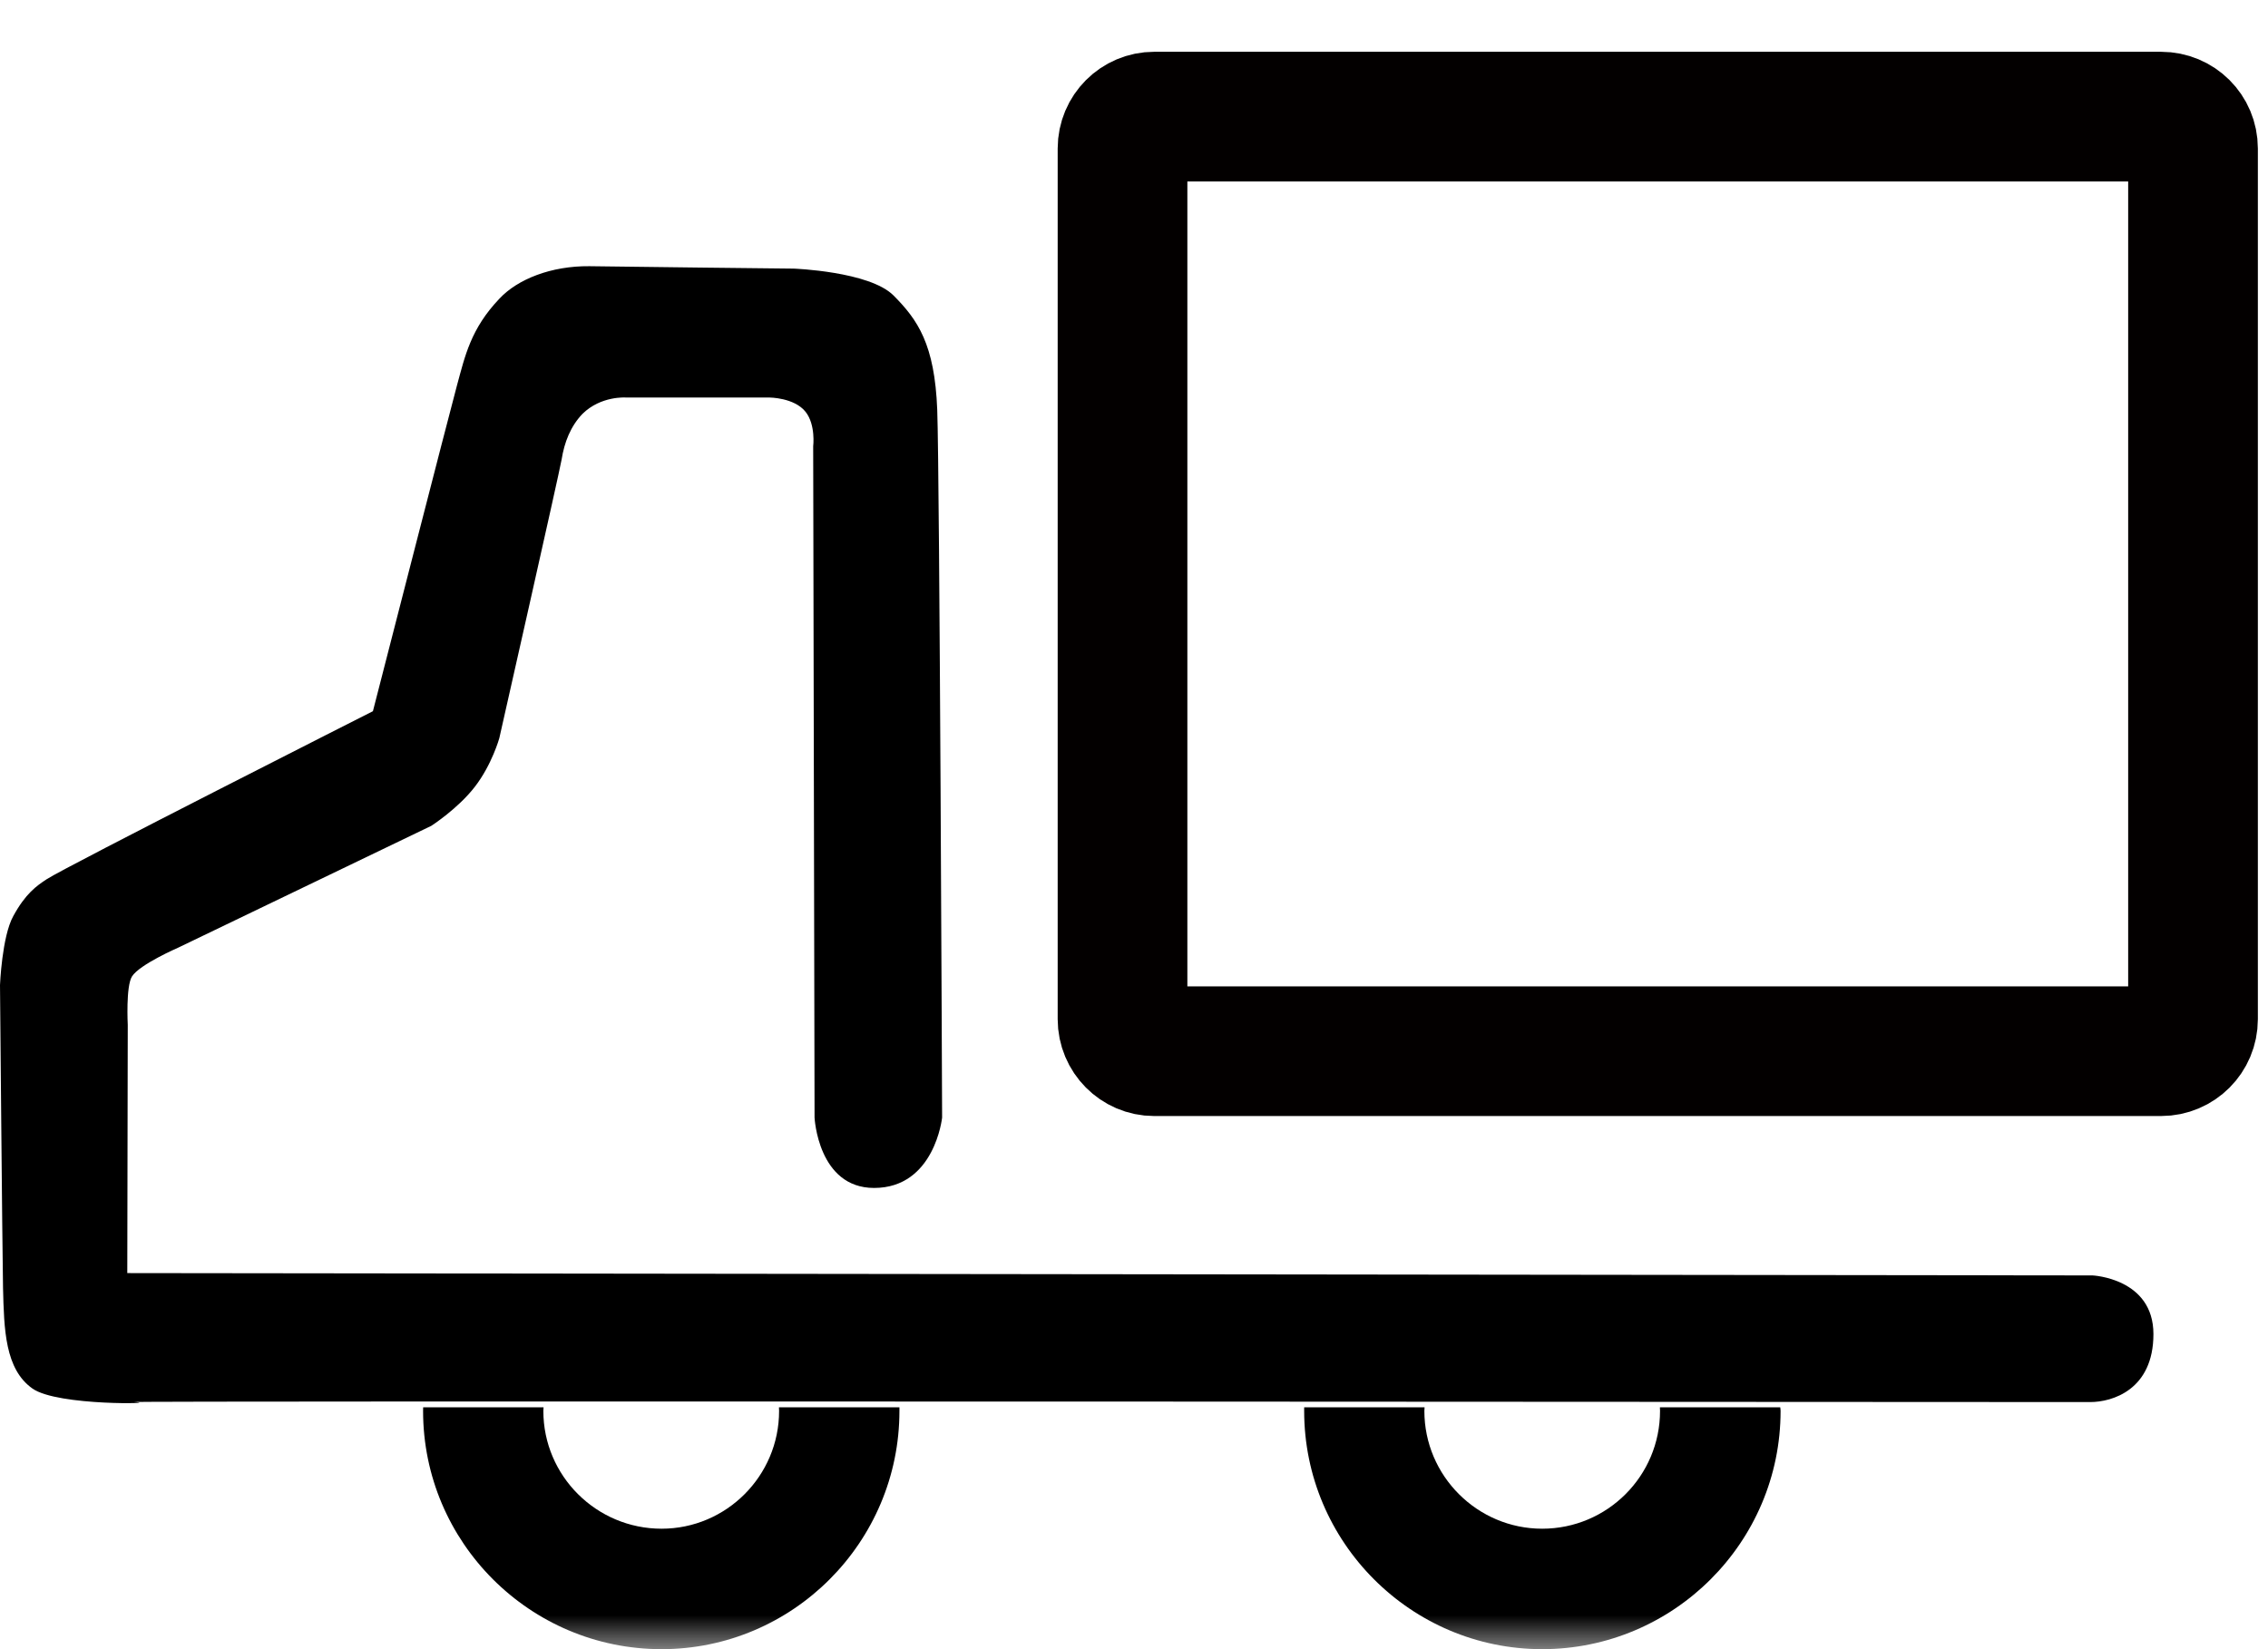 <?xml version="1.0" encoding="UTF-8" standalone="no"?>
<svg width="33px" height="24px" viewBox="0 0 33 24" version="1.1" xmlns="http://www.w3.org/2000/svg" xmlns:xlink="http://www.w3.org/1999/xlink" xmlns:sketch="http://www.bohemiancoding.com/sketch/ns">
    <!-- Generator: Sketch 3.4.4 (17249) - http://www.bohemiancoding.com/sketch -->
    <title>アイコン</title>
    <desc>Created with Sketch.</desc>
    <defs>
        <path id="path-1" d="M0,0.754 L32.853,0.754 L32.853,24 L0,24"></path>
        <path id="path-3" d="M0,0.754 L32.853,0.754 L32.853,24 L0,24"></path>
    </defs>
    <g id="アカウント" stroke="none" stroke-width="1" fill="none" fill-rule="evenodd" sketch:type="MSPage">
        <g sketch:type="MSArtboardGroup" transform="translate(-723, -581)" id="アイコン">
            <g sketch:type="MSLayerGroup" transform="translate(723, 581)">
                <path d="M31.909,14.832 C31.909,15.089 31.702,15.298 31.443,15.298 L16.794,15.298 C16.541,15.298 16.333,15.089 16.333,14.832 L16.333,2.161 C16.333,1.903 16.541,1.697 16.794,1.697 L31.443,1.697 C31.702,1.697 31.909,1.903 31.909,2.161 L31.909,14.832 L31.909,14.832 Z" id="Stroke-1" stroke="#030000" stroke-width="1.887" stroke-linecap="round" stroke-linejoin="round" sketch:type="MSShapeGroup"></path>
                <g id="Group-5">
                    <mask id="mask-2" sketch:name="Clip 4" fill="white">
                        <use xlink:href="#path-1"></use>
                    </mask>
                    <g id="Clip-4"></g>
                    <path d="M11.336,20.533 C11.336,21.478 10.568,22.247 9.626,22.247 C8.678,22.247 7.906,21.478 7.906,20.533 C7.906,20.514 7.907,20.501 7.909,20.48 L6.157,20.48 C6.157,20.501 6.156,20.514 6.156,20.533 C6.156,22.444 7.71,24 9.626,24 C11.534,24 13.087,22.444 13.087,20.533 L13.087,20.48 L11.334,20.48 C11.336,20.501 11.336,20.514 11.336,20.533" id="Fill-3" fill="#000000" sketch:type="MSShapeGroup" mask="url(#mask-2)"></path>
                </g>
                <g id="Group-8">
                    <mask id="mask-4" sketch:name="Clip 7" fill="white">
                        <use xlink:href="#path-3"></use>
                    </mask>
                    <g id="Clip-7"></g>
                    <path d="M24.154,20.533 C24.154,21.478 23.387,22.247 22.439,22.247 C21.496,22.247 20.725,21.478 20.725,20.533 C20.725,20.514 20.728,20.501 20.728,20.48 L18.976,20.48 L18.976,20.533 C18.976,22.444 20.53,24 22.439,24 C24.351,24 25.908,22.444 25.908,20.533 C25.908,20.514 25.905,20.501 25.903,20.48 L24.152,20.48 C24.154,20.501 24.154,20.514 24.154,20.533" id="Fill-6" fill="#000000" sketch:type="MSShapeGroup" mask="url(#mask-4)"></path>
                </g>
                <path d="M30.447,18.561 C30.447,18.561 31.333,18.601 31.333,19.415 C31.333,20.226 30.733,20.404 30.414,20.404 C30.093,20.404 1.529,20.384 1.958,20.404 C2.376,20.424 0.84,20.468 0.472,20.207 C0.072,19.924 0.059,19.349 0.044,18.741 C0.033,18.14 0,14.336 0,14.336 C0,14.336 0.028,13.629 0.193,13.332 C0.371,13.005 0.531,12.892 0.681,12.794 C0.98,12.601 5.426,10.35 5.426,10.35 C5.426,10.35 6.573,5.883 6.649,5.609 C6.766,5.181 6.849,4.784 7.268,4.345 C7.533,4.062 8.02,3.869 8.575,3.874 C8.929,3.881 11.548,3.909 11.548,3.909 C11.548,3.909 12.648,3.949 12.999,4.298 C13.354,4.654 13.6,5.01 13.637,5.963 C13.672,6.92 13.708,16.264 13.708,16.264 C13.708,16.264 13.6,17.288 12.718,17.288 C11.902,17.288 11.852,16.264 11.852,16.264 L11.832,6.495 C11.832,6.495 11.871,6.184 11.722,5.994 C11.557,5.785 11.193,5.785 11.193,5.785 L9.106,5.785 C9.106,5.785 8.745,5.758 8.476,6.022 C8.301,6.204 8.211,6.439 8.172,6.686 C8.135,6.896 7.265,10.743 7.265,10.743 C7.265,10.743 7.157,11.13 6.909,11.45 C6.664,11.768 6.276,12.018 6.276,12.018 L2.593,13.791 C2.593,13.791 2.033,14.034 1.921,14.209 C1.829,14.354 1.859,14.915 1.859,14.915 L1.852,18.527 L30.447,18.561 Z" id="Fill-9" fill="#000000" sketch:type="MSShapeGroup"></path>
            </g>
        </g>
    </g>
</svg>